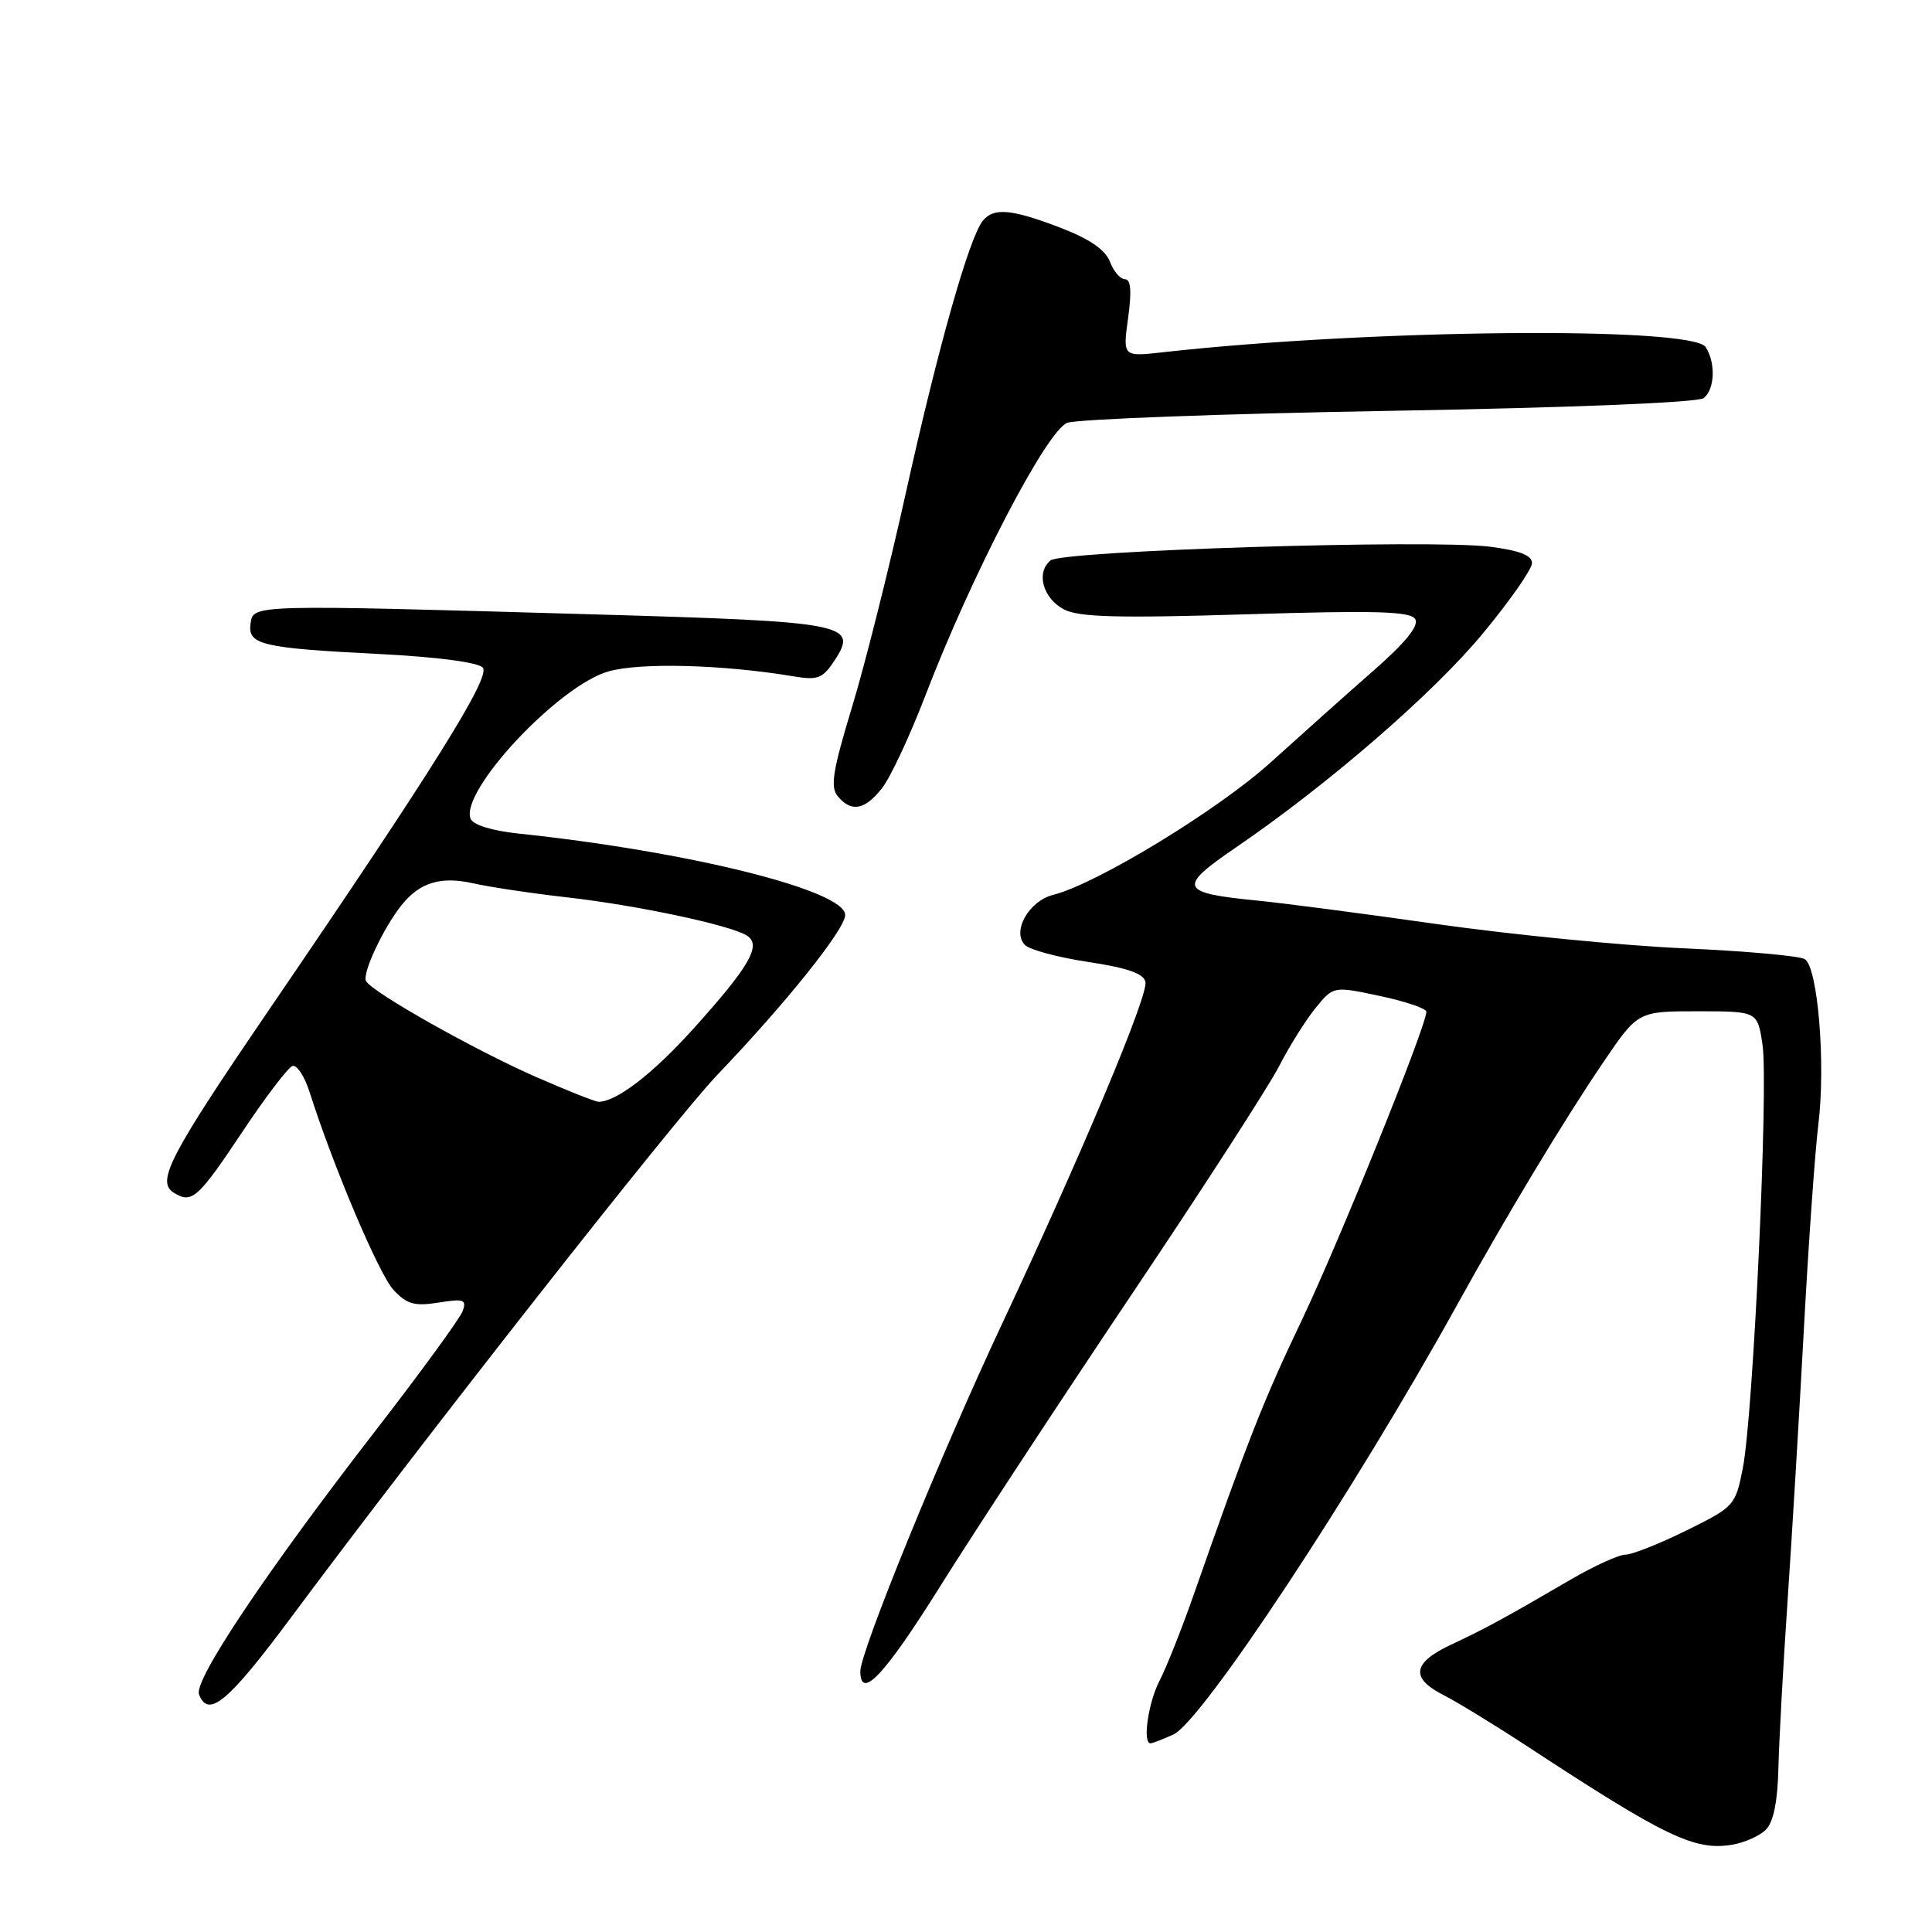 <?xml version="1.0" encoding="UTF-8" standalone="no"?>
<!DOCTYPE svg PUBLIC "-//W3C//DTD SVG 1.1//EN" "http://www.w3.org/Graphics/SVG/1.1/DTD/svg11.dtd" >
<svg xmlns="http://www.w3.org/2000/svg" xmlns:xlink="http://www.w3.org/1999/xlink" version="1.1" viewBox="0 0 256 256">
 <g >
 <path fill="currentColor"
d=" M 233.99 242.44 C 235.00 241.43 235.55 238.70 235.65 234.21 C 235.74 230.52 236.29 220.53 236.87 212.00 C 237.45 203.47 238.42 187.28 239.03 176.00 C 239.64 164.72 240.50 152.57 240.94 149.00 C 241.93 141.01 240.88 128.16 239.14 127.09 C 238.45 126.66 231.27 126.02 223.19 125.66 C 215.11 125.31 200.40 123.86 190.50 122.46 C 180.60 121.05 169.80 119.64 166.50 119.32 C 156.29 118.32 156.00 117.59 163.74 112.31 C 176.02 103.92 189.93 91.87 196.51 83.91 C 200.08 79.60 203.00 75.41 203.00 74.61 C 203.00 73.58 201.33 72.94 197.40 72.44 C 189.37 71.44 140.80 72.96 139.20 74.26 C 137.24 75.87 138.19 79.29 141.00 80.76 C 142.95 81.78 148.23 81.92 165.11 81.40 C 182.24 80.87 186.88 81.00 187.52 82.03 C 188.06 82.90 186.26 85.12 181.94 88.91 C 178.44 91.98 172.33 97.44 168.37 101.02 C 161.46 107.29 145.31 117.13 139.56 118.57 C 136.32 119.39 134.04 123.44 135.82 125.22 C 136.46 125.86 140.24 126.87 144.23 127.47 C 149.40 128.25 151.57 129.01 151.78 130.12 C 152.14 131.95 143.34 152.90 132.74 175.50 C 124.72 192.58 114.00 218.86 114.00 221.44 C 114.00 225.38 117.18 222.01 124.53 210.27 C 128.91 203.27 140.28 185.94 149.79 171.76 C 159.31 157.59 168.18 143.85 169.51 141.24 C 170.84 138.63 173.00 135.19 174.31 133.58 C 176.68 130.66 176.68 130.66 182.84 131.97 C 186.23 132.69 189.00 133.63 189.00 134.06 C 189.00 135.95 177.46 164.51 172.46 175.00 C 167.35 185.72 165.42 190.64 158.09 211.54 C 156.54 215.96 154.53 221.00 153.63 222.74 C 152.14 225.63 151.37 231.00 152.45 231.00 C 152.70 231.00 154.07 230.47 155.48 229.83 C 159.26 228.10 179.38 197.65 193.02 173.00 C 199.74 160.86 207.15 148.56 212.45 140.75 C 217.03 134.00 217.03 134.00 224.96 134.00 C 232.88 134.00 232.88 134.00 233.54 138.42 C 234.35 143.80 232.32 187.52 230.93 194.55 C 229.96 199.49 229.80 199.67 223.45 202.80 C 219.88 204.56 216.25 206.00 215.38 206.00 C 214.51 206.00 211.26 207.48 208.15 209.29 C 199.25 214.48 196.79 215.81 192.25 217.94 C 187.16 220.32 186.86 222.37 191.25 224.59 C 193.04 225.50 198.10 228.59 202.50 231.48 C 220.67 243.39 224.54 245.25 229.49 244.44 C 231.13 244.18 233.15 243.27 233.99 242.44 Z  M 38.62 214.25 C 56.08 190.76 89.39 148.35 94.98 142.50 C 104.20 132.86 112.00 123.11 111.99 121.24 C 111.98 117.98 91.29 112.83 68.69 110.45 C 65.17 110.08 62.67 109.30 62.35 108.48 C 60.94 104.80 74.06 90.80 80.64 88.96 C 84.92 87.76 95.80 88.06 105.15 89.62 C 108.36 90.16 109.02 89.90 110.60 87.49 C 113.76 82.67 112.20 82.37 78.75 81.41 C 33.16 80.10 33.56 80.09 33.20 82.62 C 32.80 85.44 34.64 85.87 50.26 86.66 C 57.95 87.05 63.39 87.77 63.98 88.47 C 65.02 89.73 57.46 101.84 35.93 133.39 C 22.47 153.11 20.67 156.55 23.01 158.03 C 25.41 159.54 26.21 158.84 32.09 150.01 C 35.17 145.38 38.17 141.44 38.75 141.25 C 39.33 141.06 40.36 142.61 41.02 144.70 C 44.16 154.57 50.22 168.86 52.14 170.92 C 53.91 172.82 54.93 173.11 58.11 172.60 C 61.47 172.06 61.86 172.20 61.30 173.74 C 60.94 174.71 55.77 181.80 49.81 189.50 C 35.36 208.16 25.65 222.65 26.37 224.51 C 27.60 227.74 30.23 225.54 38.62 214.25 Z  M 116.88 104.43 C 117.99 103.01 120.57 97.50 122.61 92.18 C 128.74 76.19 138.69 57.07 141.41 56.03 C 142.71 55.54 161.94 54.82 184.14 54.44 C 208.21 54.02 225.00 53.34 225.75 52.75 C 227.22 51.58 227.36 48.12 226.02 46.00 C 224.26 43.21 181.43 43.62 154.14 46.67 C 148.77 47.28 148.77 47.28 149.48 42.14 C 149.97 38.60 149.84 37.00 149.07 37.00 C 148.45 37.00 147.55 35.95 147.07 34.67 C 146.46 33.09 144.36 31.65 140.50 30.17 C 134.01 27.69 131.67 27.48 130.23 29.25 C 128.43 31.47 124.30 46.04 120.10 65.00 C 117.85 75.17 114.60 88.11 112.88 93.75 C 110.35 102.08 109.99 104.28 111.00 105.50 C 112.80 107.67 114.58 107.35 116.88 104.43 Z  M 71.00 142.69 C 62.93 139.15 49.47 131.57 48.51 130.02 C 47.93 129.08 50.78 122.96 53.23 119.91 C 55.62 116.93 58.41 116.08 62.67 117.04 C 64.90 117.54 70.49 118.38 75.11 118.90 C 84.44 119.96 96.72 122.57 98.95 123.96 C 100.97 125.22 99.35 128.03 91.79 136.41 C 86.45 142.33 81.63 146.02 79.30 145.99 C 78.86 145.98 75.12 144.50 71.00 142.69 Z "/>
</g>
</svg>